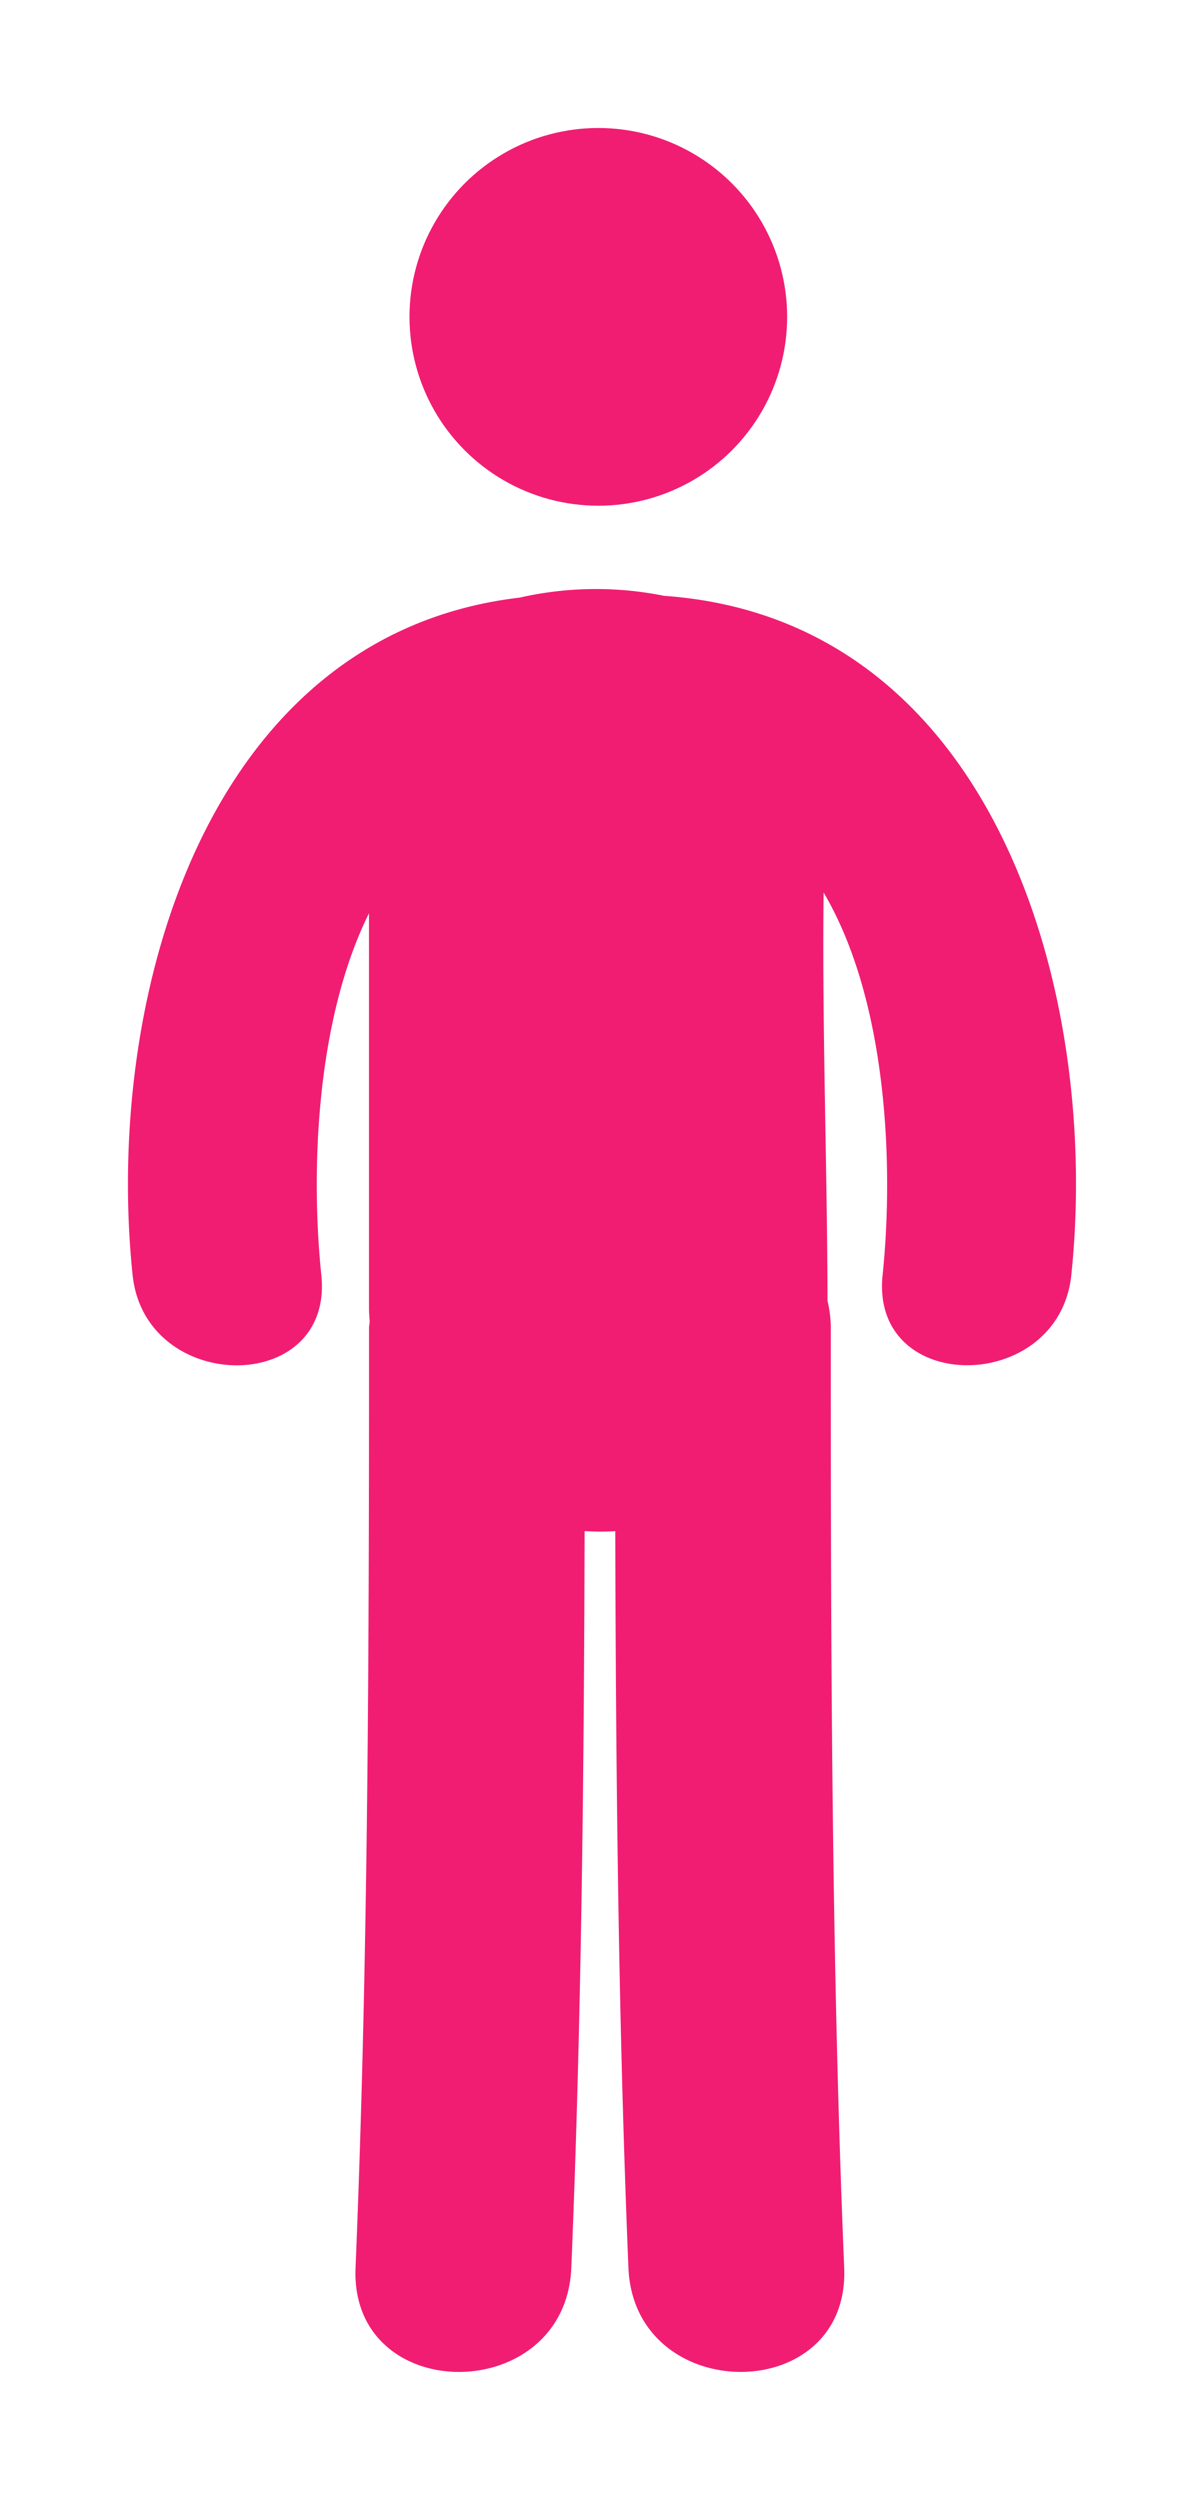 <svg xmlns="http://www.w3.org/2000/svg" xmlns:xlink="http://www.w3.org/1999/xlink" viewBox="0 0 84.68 175.787">
  <defs>
    <style>
      .cls-1 {
        fill: #f11d72;
      }

      .cls-2 {
        filter: url(#Path_1026);
      }

      .cls-3 {
        filter: url(#Ellipse_116);
      }
    </style>
    <filter id="Ellipse_116" x="19.803" y="0" width="44.563" height="44.563" filterUnits="userSpaceOnUse">
      <feOffset input="SourceAlpha"/>
      <feGaussianBlur stdDeviation="3" result="blur"/>
      <feFlood flood-color="#f11d72"/>
      <feComposite operator="in" in2="blur"/>
      <feComposite in="SourceGraphic"/>
    </filter>
    <filter id="Path_1026" x="0" y="32.417" width="84.68" height="143.37" filterUnits="userSpaceOnUse">
      <feOffset input="SourceAlpha"/>
      <feGaussianBlur stdDeviation="3" result="blur-2"/>
      <feFlood flood-color="#f11d72"/>
      <feComposite operator="in" in2="blur-2"/>
      <feComposite in="SourceGraphic"/>
    </filter>
  </defs>
  <g id="standing-up-man-_1_" data-name="standing-up-man- (1)" transform="translate(-6.459 9)">
    <g id="Group_1143" data-name="Group 1143" transform="translate(15.459 0)">
      <g class="cls-3" transform="matrix(1, 0, 0, 1, -9, -9)">
        <circle id="Ellipse_116-2" data-name="Ellipse 116" class="cls-1" cx="13.281" cy="13.281" r="13.281" transform="translate(28.8 9)"/>
      </g>
      <g class="cls-2" transform="matrix(1, 0, 0, 1, -9, -9)">
        <path id="Path_1026-2" data-name="Path 1026" class="cls-1" d="M53.17,11.479a24.179,24.179,0,0,0-10.158.124C20.931,14.19,13.762,39.748,15.786,59.236c.878,8.425,14.16,8.513,13.273,0-.737-7.1-.421-17.819,3.353-25.437V61.573c0,.327.032.634.047.949-.009.15-.044.277-.044.43,0,22.039-.038,44.07-.949,66.091-.4,9.789,14.775,9.751,15.176,0,.713-17.26.893-34.528.934-51.8a17.56,17.56,0,0,0,2.157.006c.044,17.271.218,34.54.925,51.793.4,9.751,15.583,9.789,15.176,0-.911-22.022-.943-44.052-.943-66.091a8.317,8.317,0,0,0-.23-1.9c-.021-9.568-.386-19.146-.274-28.708,4.52,7.653,4.933,19.325,4.149,26.89-.89,8.507,12.394,8.422,13.273,0C83.881,39.339,76.367,13.118,53.17,11.479Z" transform="translate(-6.46 30.42)"/>
      </g>
    </g>
  </g>
</svg>
